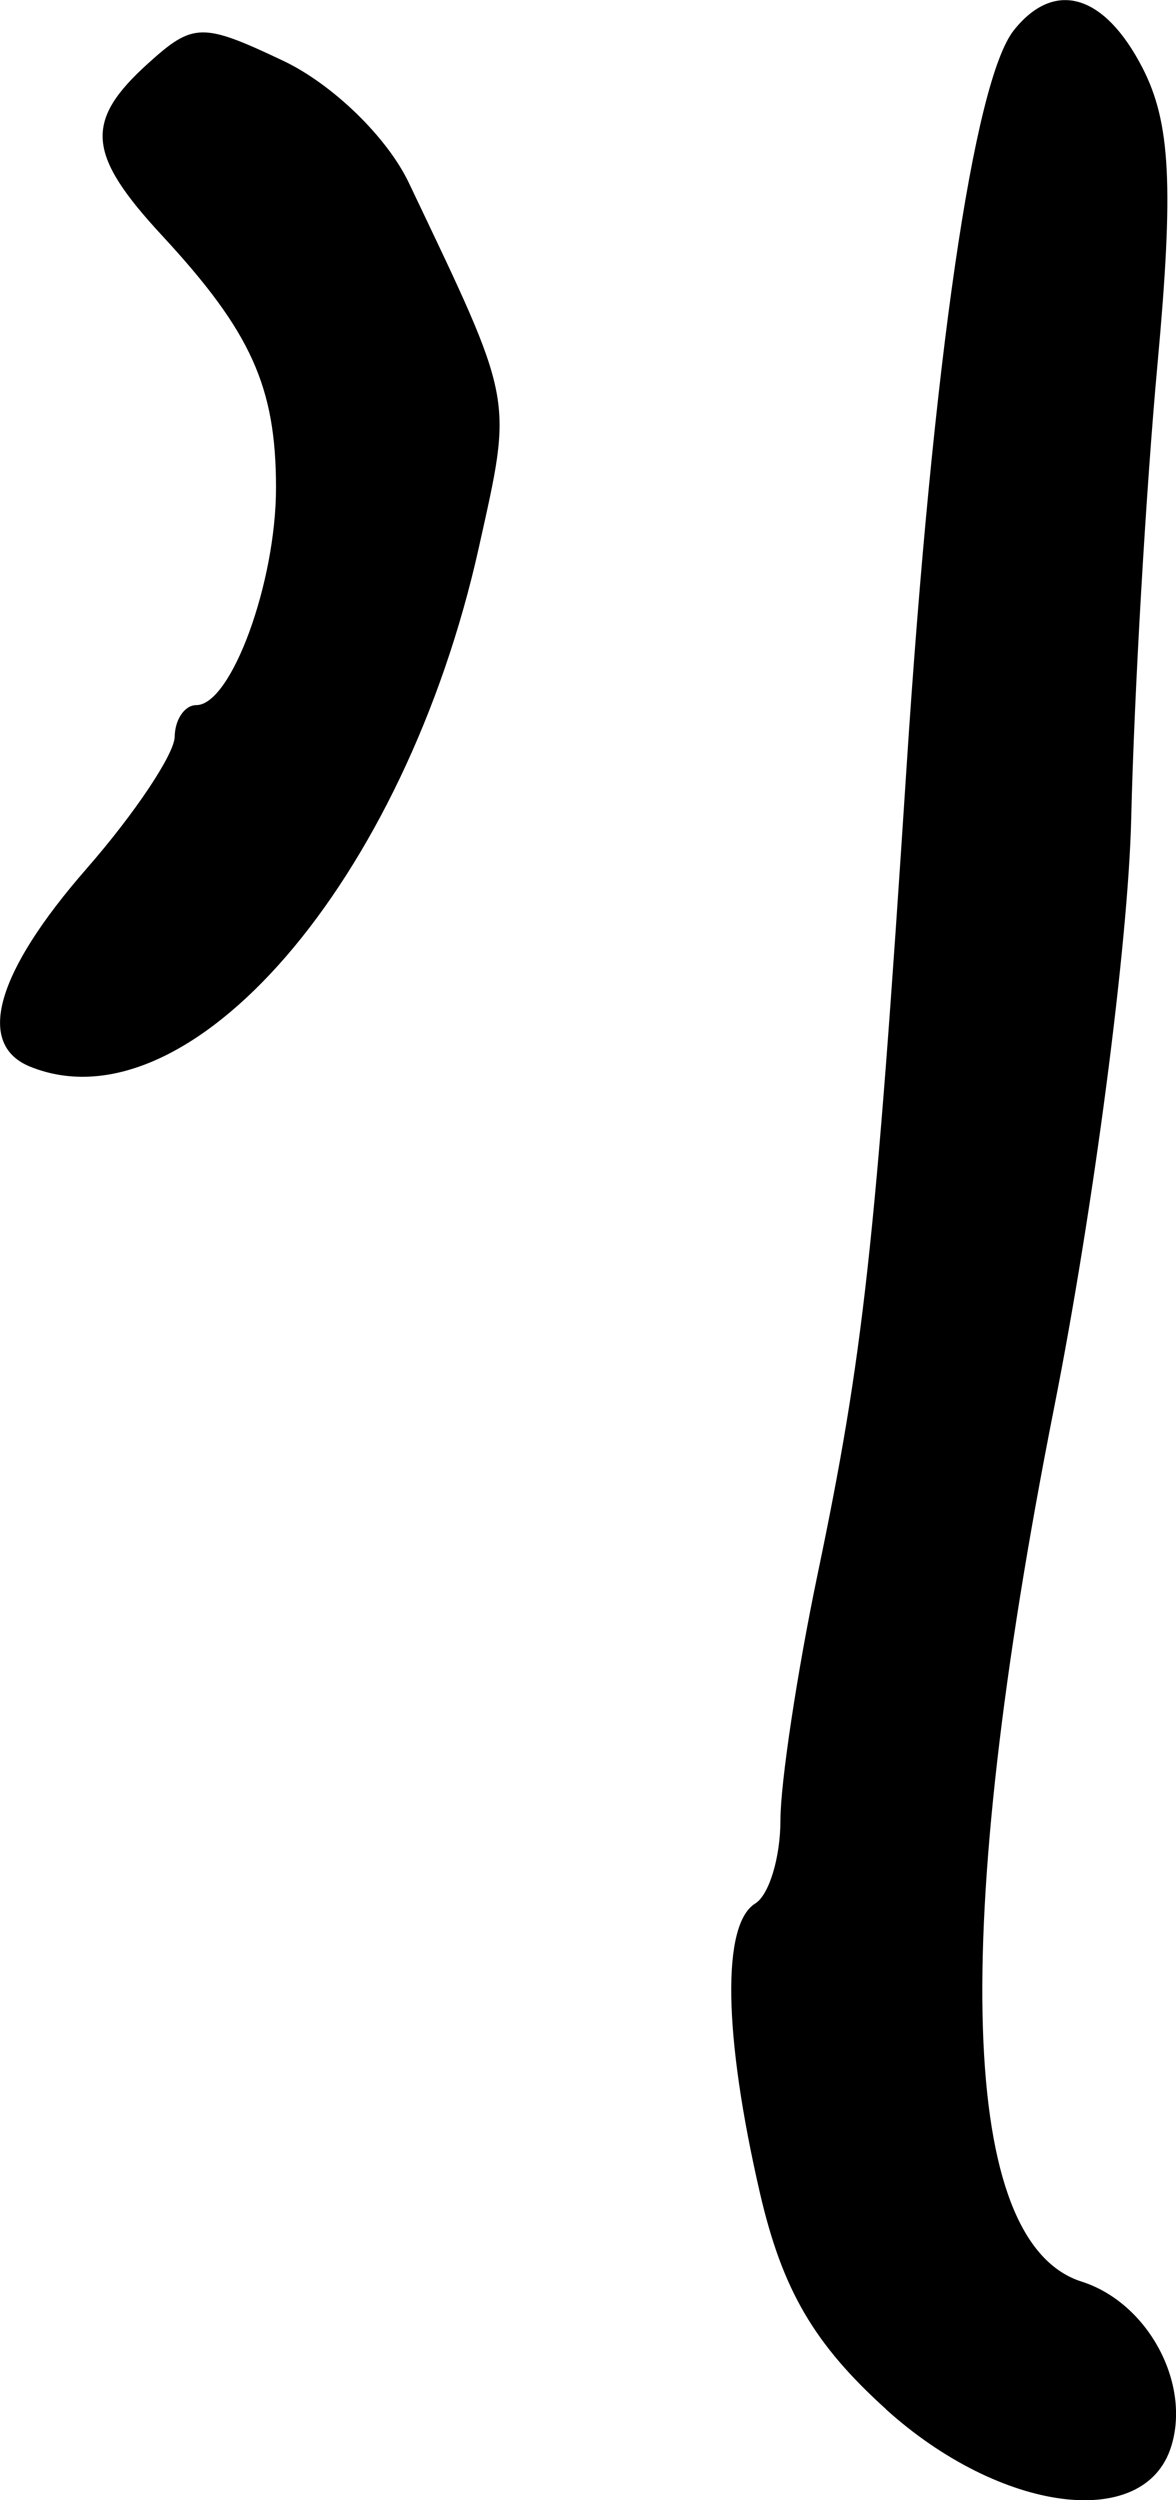 <?xml version="1.0" encoding="UTF-8" standalone="no"?>
<svg
   xmlns:dc="http://purl.org/dc/elements/1.1/"
   xmlns:cc="http://creativecommons.org/ns#"
   xmlns:rdf="http://www.w3.org/1999/02/22-rdf-syntax-ns#"
   xmlns:svg="http://www.w3.org/2000/svg"
   xmlns="http://www.w3.org/2000/svg"
   id="svg2094"
   viewBox="0 0 7.614 16.179"
   version="1.1"
   height="16.179"
   width="7.614">
  <defs
     id="defs2098" />
  <g
     transform="translate(-193.644,-223.197)"
     id="g2092">
    <g
       style="stroke-width:0.163"
       id="g2081">
      <path
         d="m 193.84,230.1 c -0.355,-0.143 -0.223,-0.609 0.364,-1.281 0.313,-0.358 0.57,-0.743 0.571,-0.855 0.002,-0.112 0.065,-0.204 0.14,-0.204 0.226,0 0.516,-0.792 0.516,-1.406 0,-0.654 -0.161,-1.01 -0.738,-1.633 -0.487,-0.526 -0.505,-0.739 -0.091,-1.113 0.293,-0.265 0.351,-0.266 0.877,-0.017 0.319,0.152 0.671,0.493 0.812,0.789 0.686,1.44 0.673,1.37 0.454,2.357 -0.48,2.16 -1.877,3.778 -2.905,3.363 z m 5.541,8.688 c -0.467,-0.422 -0.672,-0.773 -0.817,-1.4 -0.236,-1.023 -0.248,-1.739 -0.03,-1.873 0.09,-0.056 0.163,-0.299 0.163,-0.54 8e-5,-0.242 0.108,-0.956 0.24,-1.588 0.297,-1.422 0.375,-2.128 0.576,-5.218 0.171,-2.635 0.435,-4.448 0.695,-4.776 0.263,-0.331 0.587,-0.236 0.834,0.245 0.181,0.353 0.202,0.765 0.096,1.918 -0.074,0.808 -0.151,2.131 -0.17,2.939 -0.019,0.808 -0.244,2.525 -0.5,3.816 -0.675,3.412 -0.612,5.399 0.179,5.651 0.428,0.136 0.71,0.657 0.579,1.07 -0.174,0.548 -1.105,0.425 -1.845,-0.243 z"
         id="ate" />
    </g>
  </g>
</svg>
